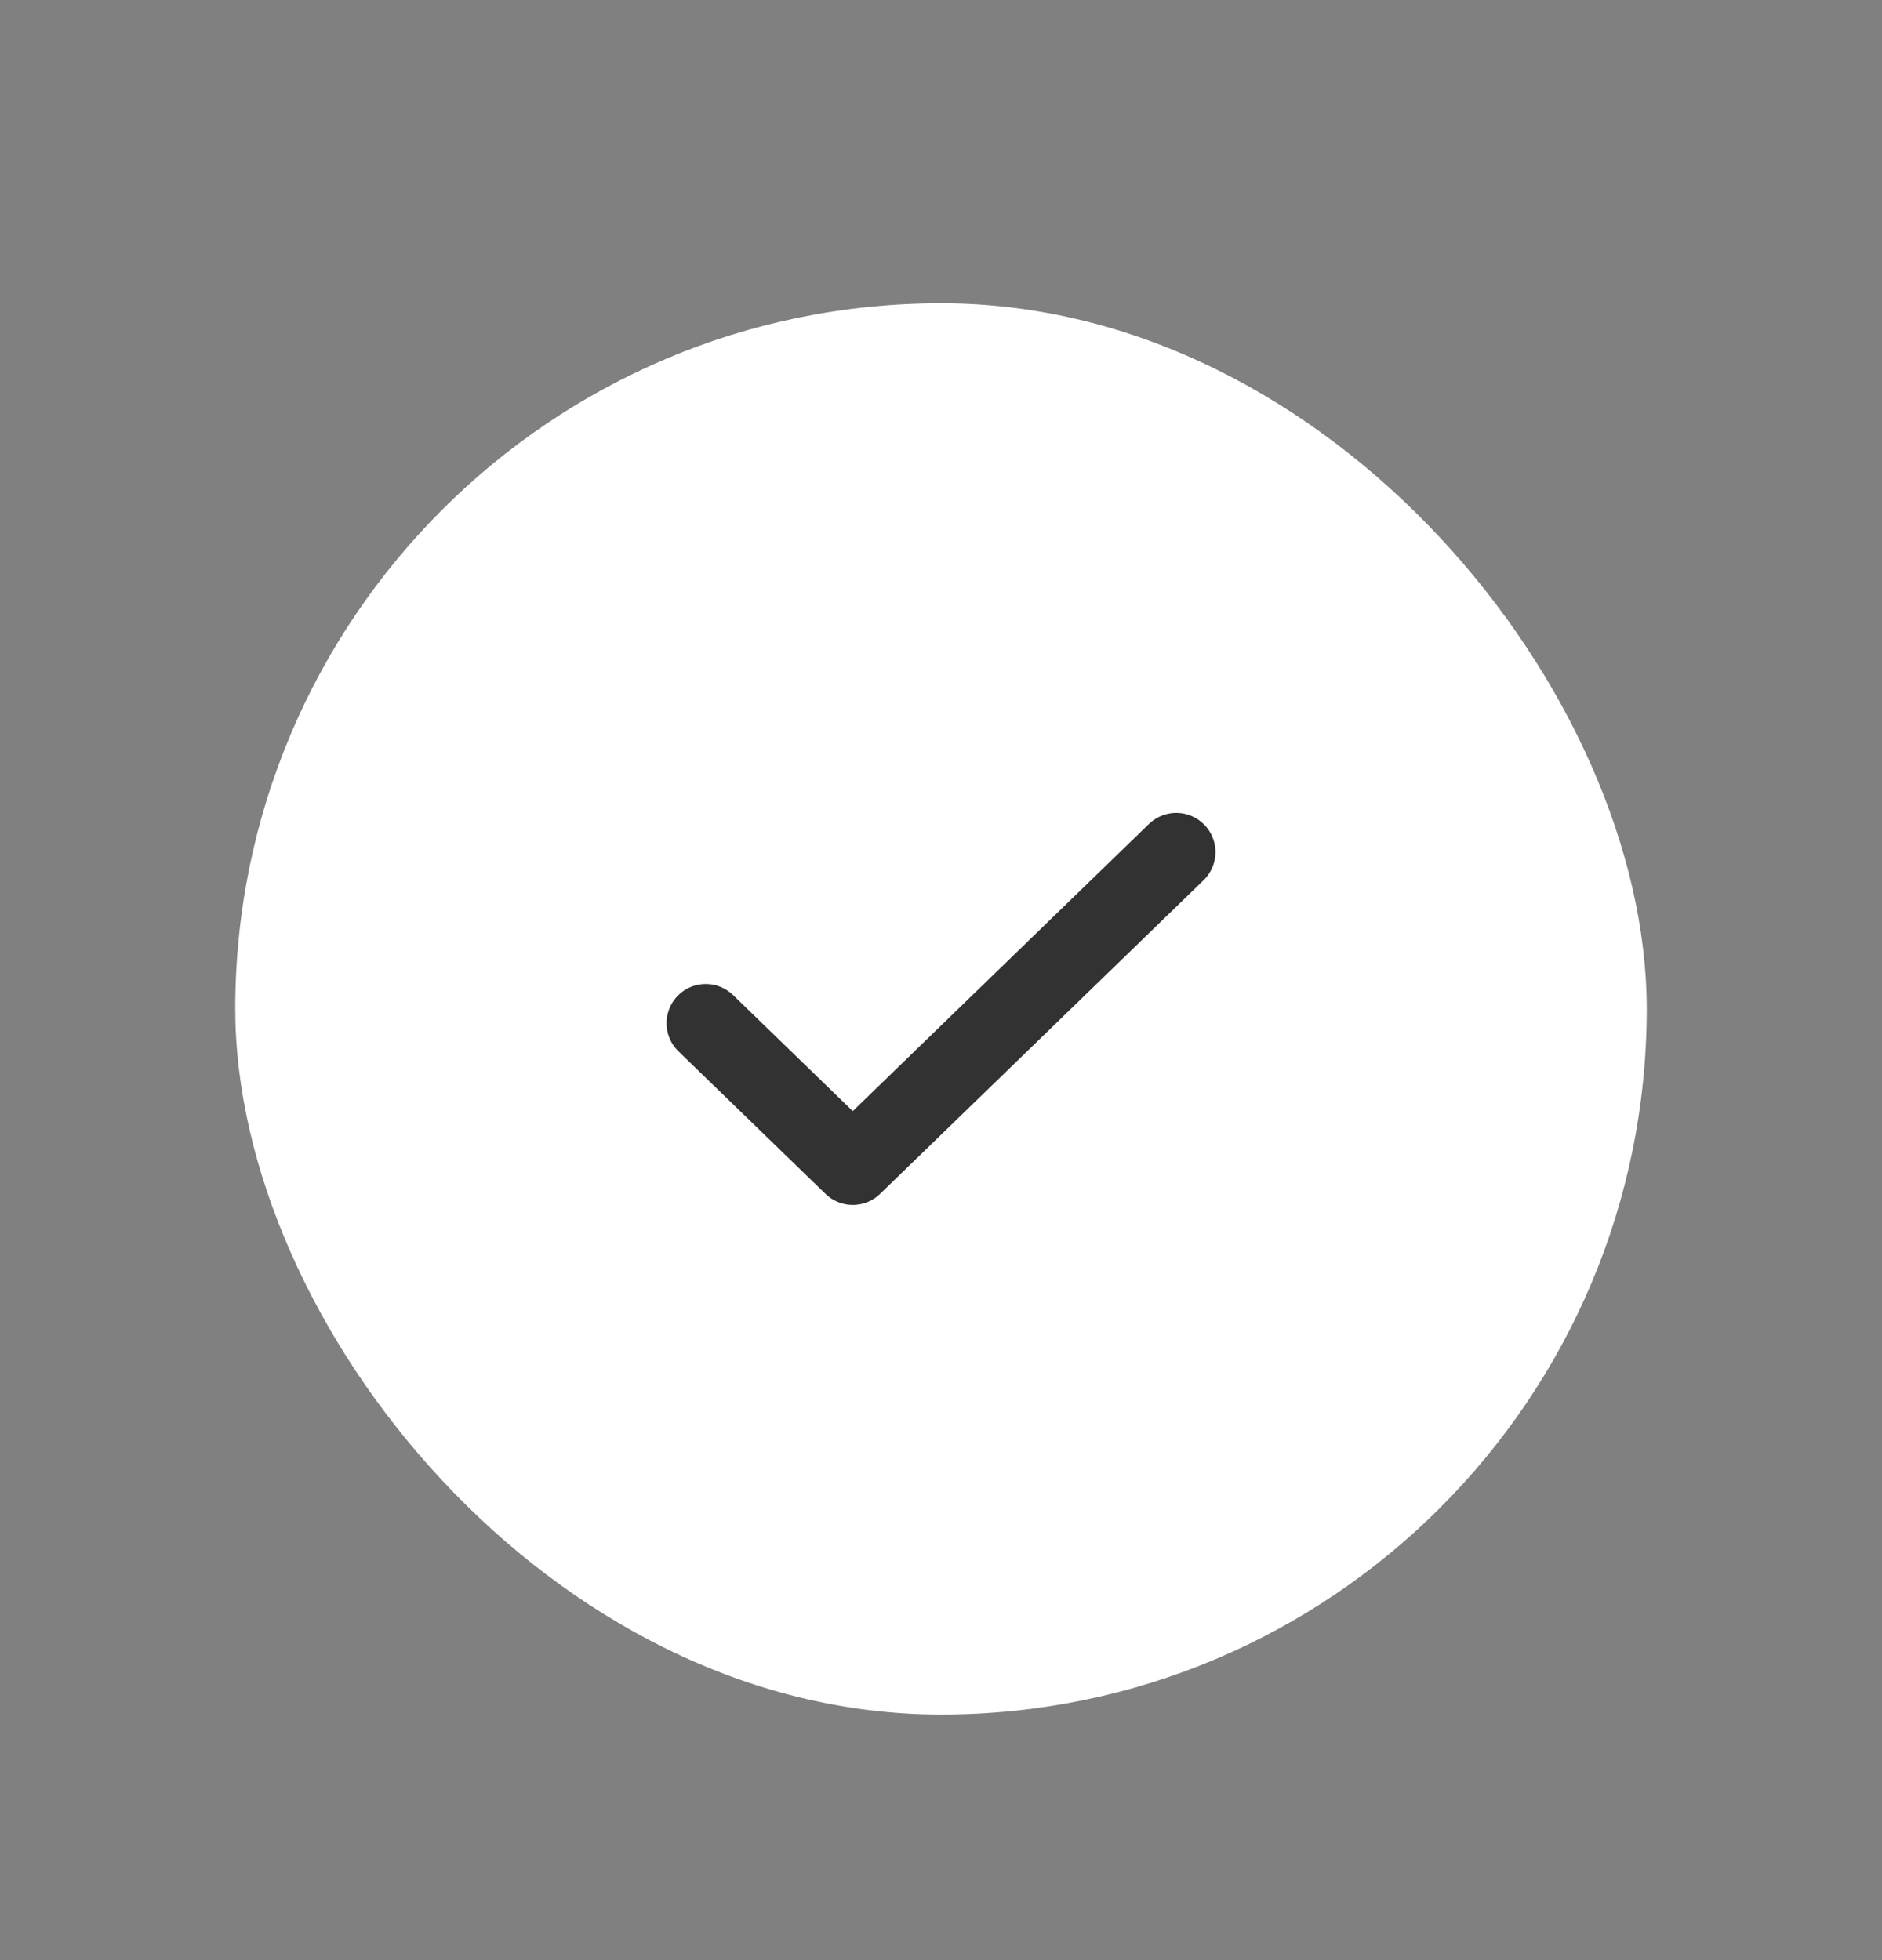 <svg width="24" height="25" viewBox="0 0 24 25" fill="none" xmlns="http://www.w3.org/2000/svg">
<rect x="0" y="0" width="24" height="25" fill="#808080" stroke="none"/>
<rect x="3" y="3.868" width="18" height="18" rx="9" fill="white"/>
<path d="M15 10.868L10.875 14.868L9 13.05" stroke="#323232" stroke-linecap="round" stroke-linejoin="round"/>
</svg>
